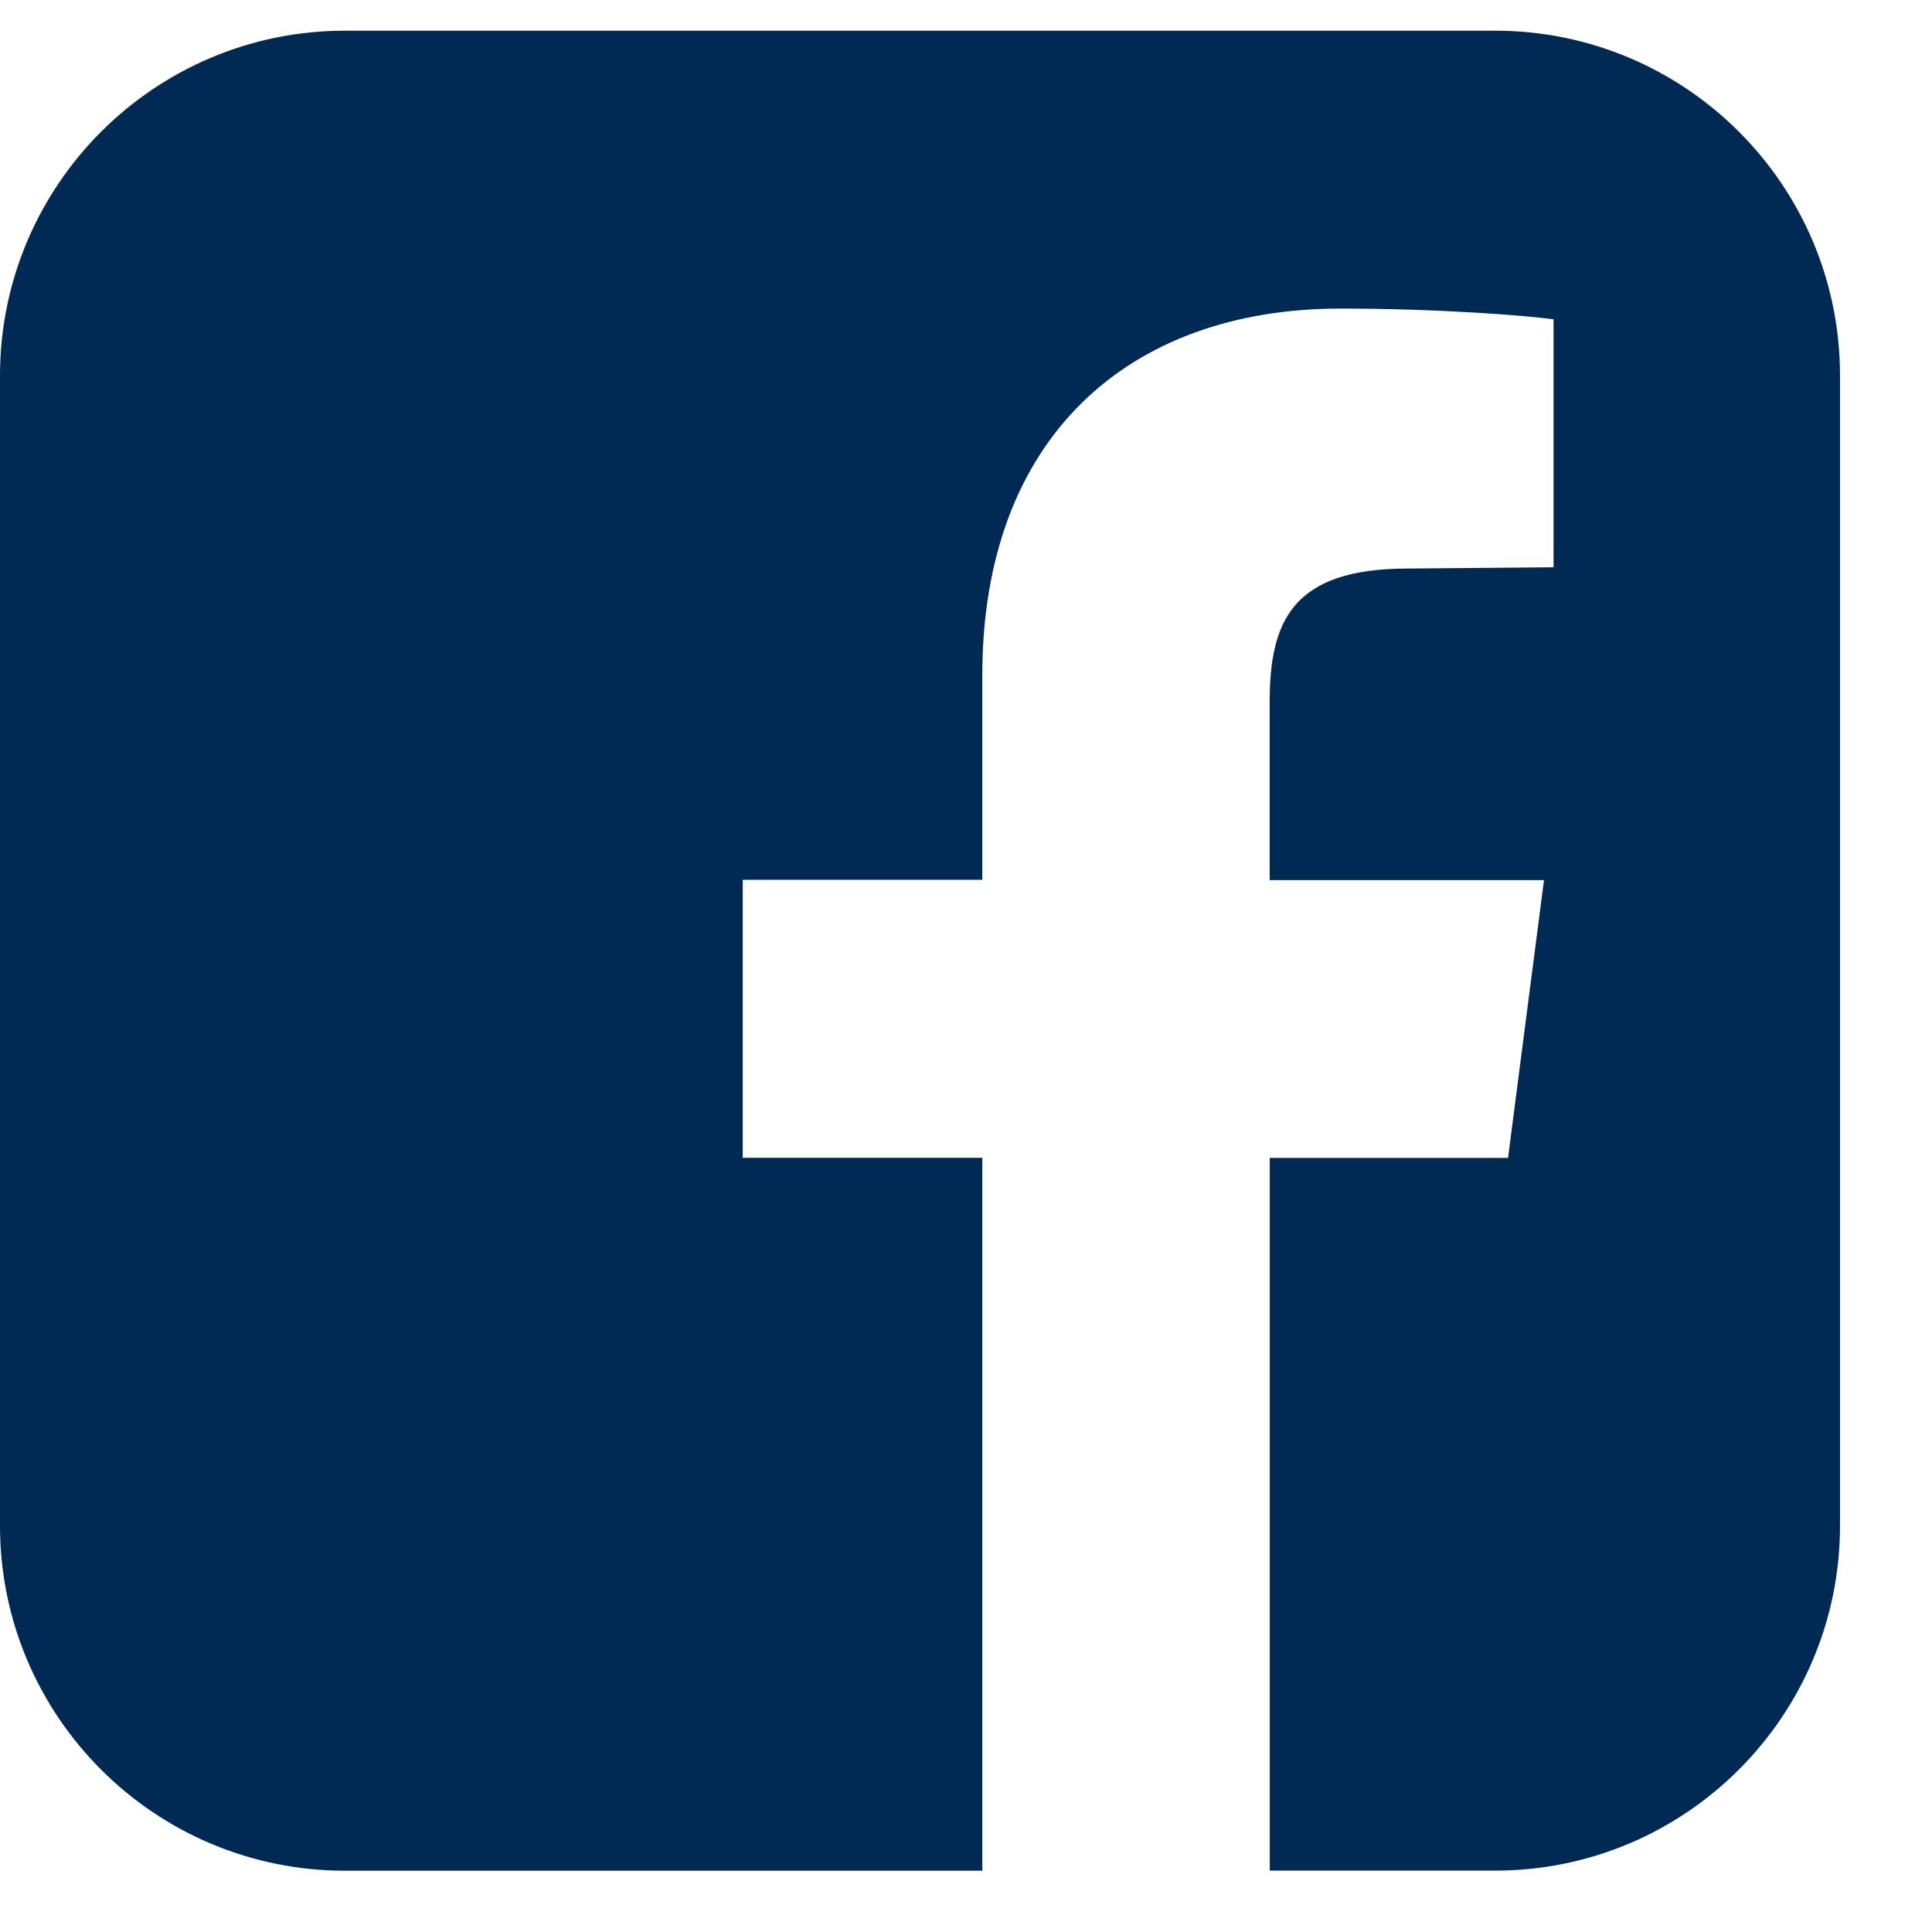 <svg width="18" height="18" viewBox="0 0 18 18" xmlns="http://www.w3.org/2000/svg"><title>facebook</title><path d="M13.93.286H3.213C1.44.286 0 1.726 0 3.5v10.714c0 1.775 1.44 3.215 3.214 3.215h5.938v-6.642H6.92v-2.59h2.232V6.29c0-2.21 1.36-3.415 3.337-3.415.936 0 1.75.067 1.985.1v2.31l-1.36.012c-1.084 0-1.285.502-1.285 1.25V8.2h2.556l-.335 2.588h-2.22v6.64h2.1c1.773 0 3.213-1.44 3.213-3.214V3.5c0-1.775-1.44-3.214-3.214-3.214z" fill="#002954" fill-rule="evenodd"/></svg>